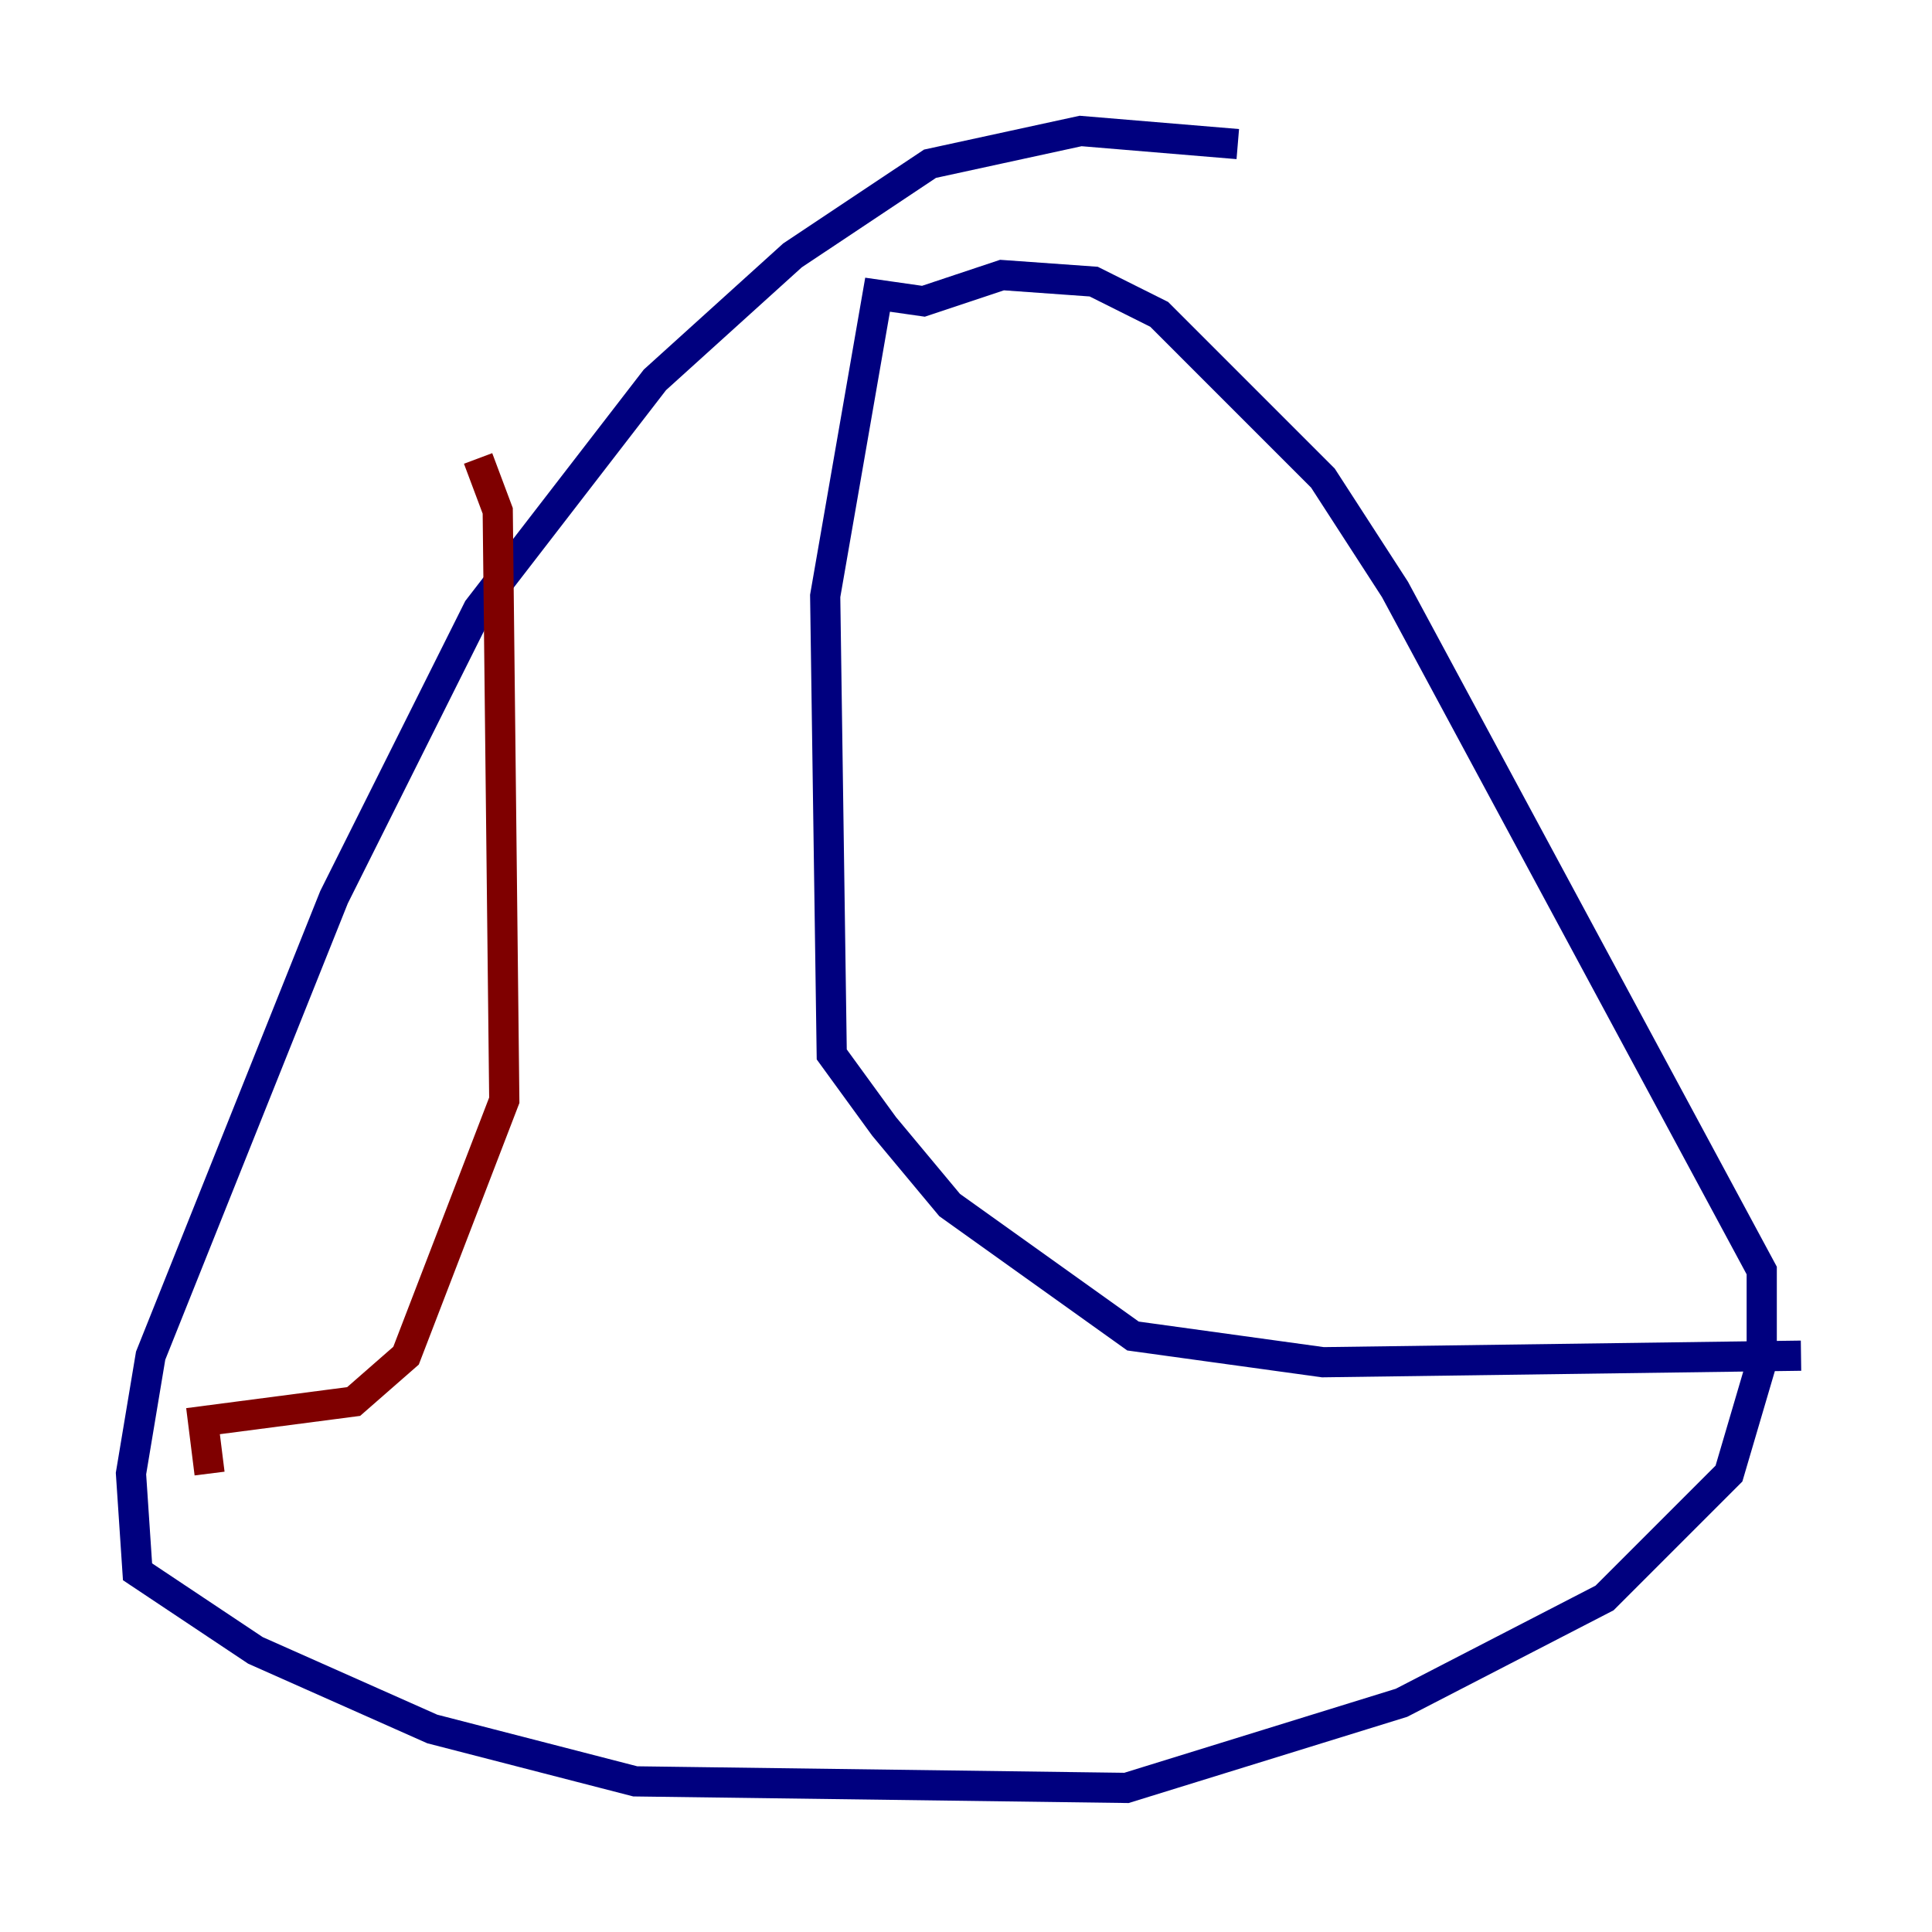 <?xml version="1.0" encoding="utf-8" ?>
<svg baseProfile="tiny" height="128" version="1.2" viewBox="0,0,128,128" width="128" xmlns="http://www.w3.org/2000/svg" xmlns:ev="http://www.w3.org/2001/xml-events" xmlns:xlink="http://www.w3.org/1999/xlink"><defs /><polyline fill="none" points="82.007,9.546 71.593,8.678 61.614,10.848 52.502,16.922 43.39,25.166 31.675,40.352 22.129,59.444 9.98,89.817 8.678,97.627 9.112,104.136 16.922,109.342 28.637,114.549 42.088,118.02 74.63,118.454 92.854,112.814 106.305,105.871 114.549,97.627 116.719,90.251 116.719,84.176 92.42,39.051 87.647,31.675 76.8,20.827 72.461,18.658 66.386,18.224 61.18,19.959 58.142,19.525 54.671,39.485 55.105,69.858 58.576,74.63 62.915,79.837 75.064,88.515 87.647,90.251 119.322,89.817" stroke="#00007f" stroke-width="2" /><polyline fill="none" points="31.675,30.373 32.976,33.844 33.41,72.895 26.902,89.817 23.43,92.854 13.451,94.156 13.885,97.627" stroke="#7f0000" stroke-width="2" /></svg>